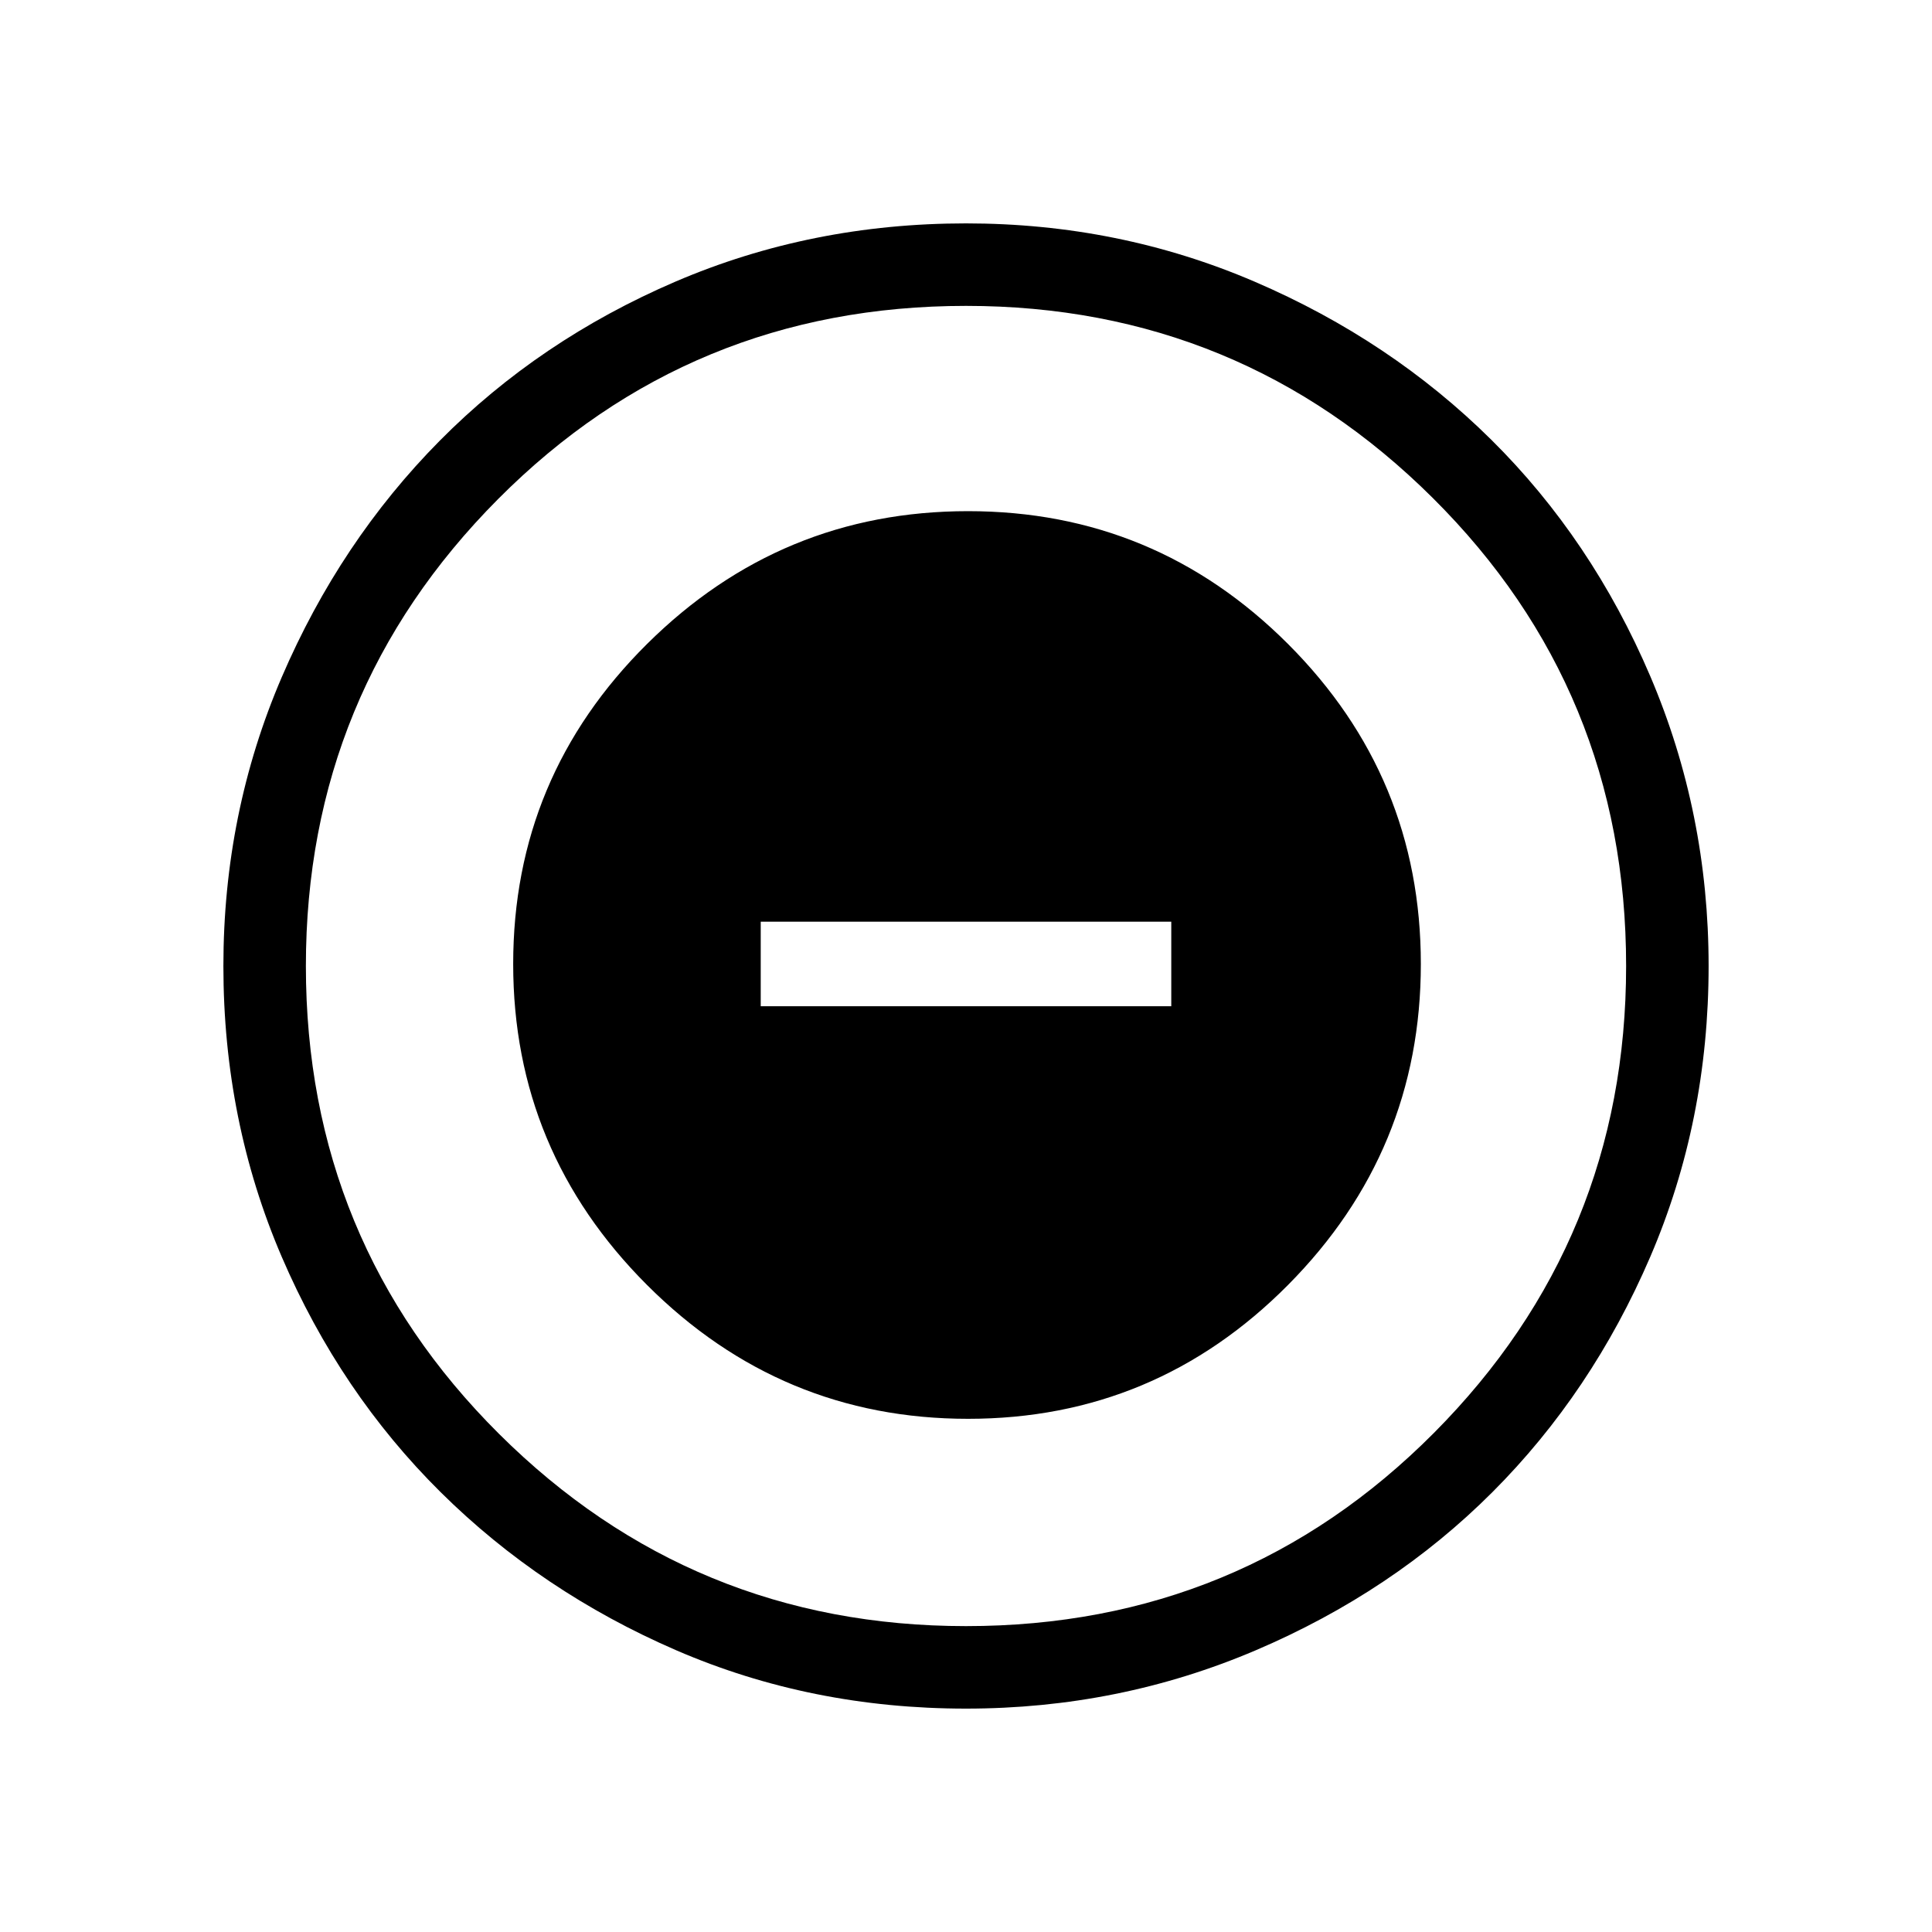 <svg xmlns="http://www.w3.org/2000/svg" height="40" width="40"><path d="M20.042 29.375Q23.917 29.375 26.667 26.604Q29.417 23.833 29.417 19.958Q29.417 16.083 26.667 13.333Q23.917 10.583 20.042 10.583Q16.167 10.583 13.396 13.333Q10.625 16.083 10.625 19.958Q10.625 23.833 13.396 26.604Q16.167 29.375 20.042 29.375ZM15.75 20.833V19.083H24.25V20.833ZM20 35.375Q16.792 35.375 14 34.167Q11.208 32.958 9.125 30.896Q7.042 28.833 5.833 26.021Q4.625 23.208 4.625 20Q4.625 16.833 5.833 14.021Q7.042 11.208 9.104 9.125Q11.167 7.042 13.979 5.833Q16.792 4.625 20 4.625Q23.167 4.625 25.979 5.833Q28.792 7.042 30.875 9.104Q32.958 11.167 34.167 14Q35.375 16.833 35.375 20Q35.375 23.208 34.167 26.021Q32.958 28.833 30.896 30.896Q28.833 32.958 26 34.167Q23.167 35.375 20 35.375ZM20 20Q20 20 20 20Q20 20 20 20Q20 20 20 20Q20 20 20 20Q20 20 20 20Q20 20 20 20Q20 20 20 20Q20 20 20 20ZM20 33.667Q25.708 33.667 29.688 29.667Q33.667 25.667 33.667 20Q33.667 14.292 29.667 10.313Q25.667 6.333 20 6.333Q14.292 6.333 10.312 10.333Q6.333 14.333 6.333 20Q6.333 25.708 10.333 29.688Q14.333 33.667 20 33.667Z"/></svg>